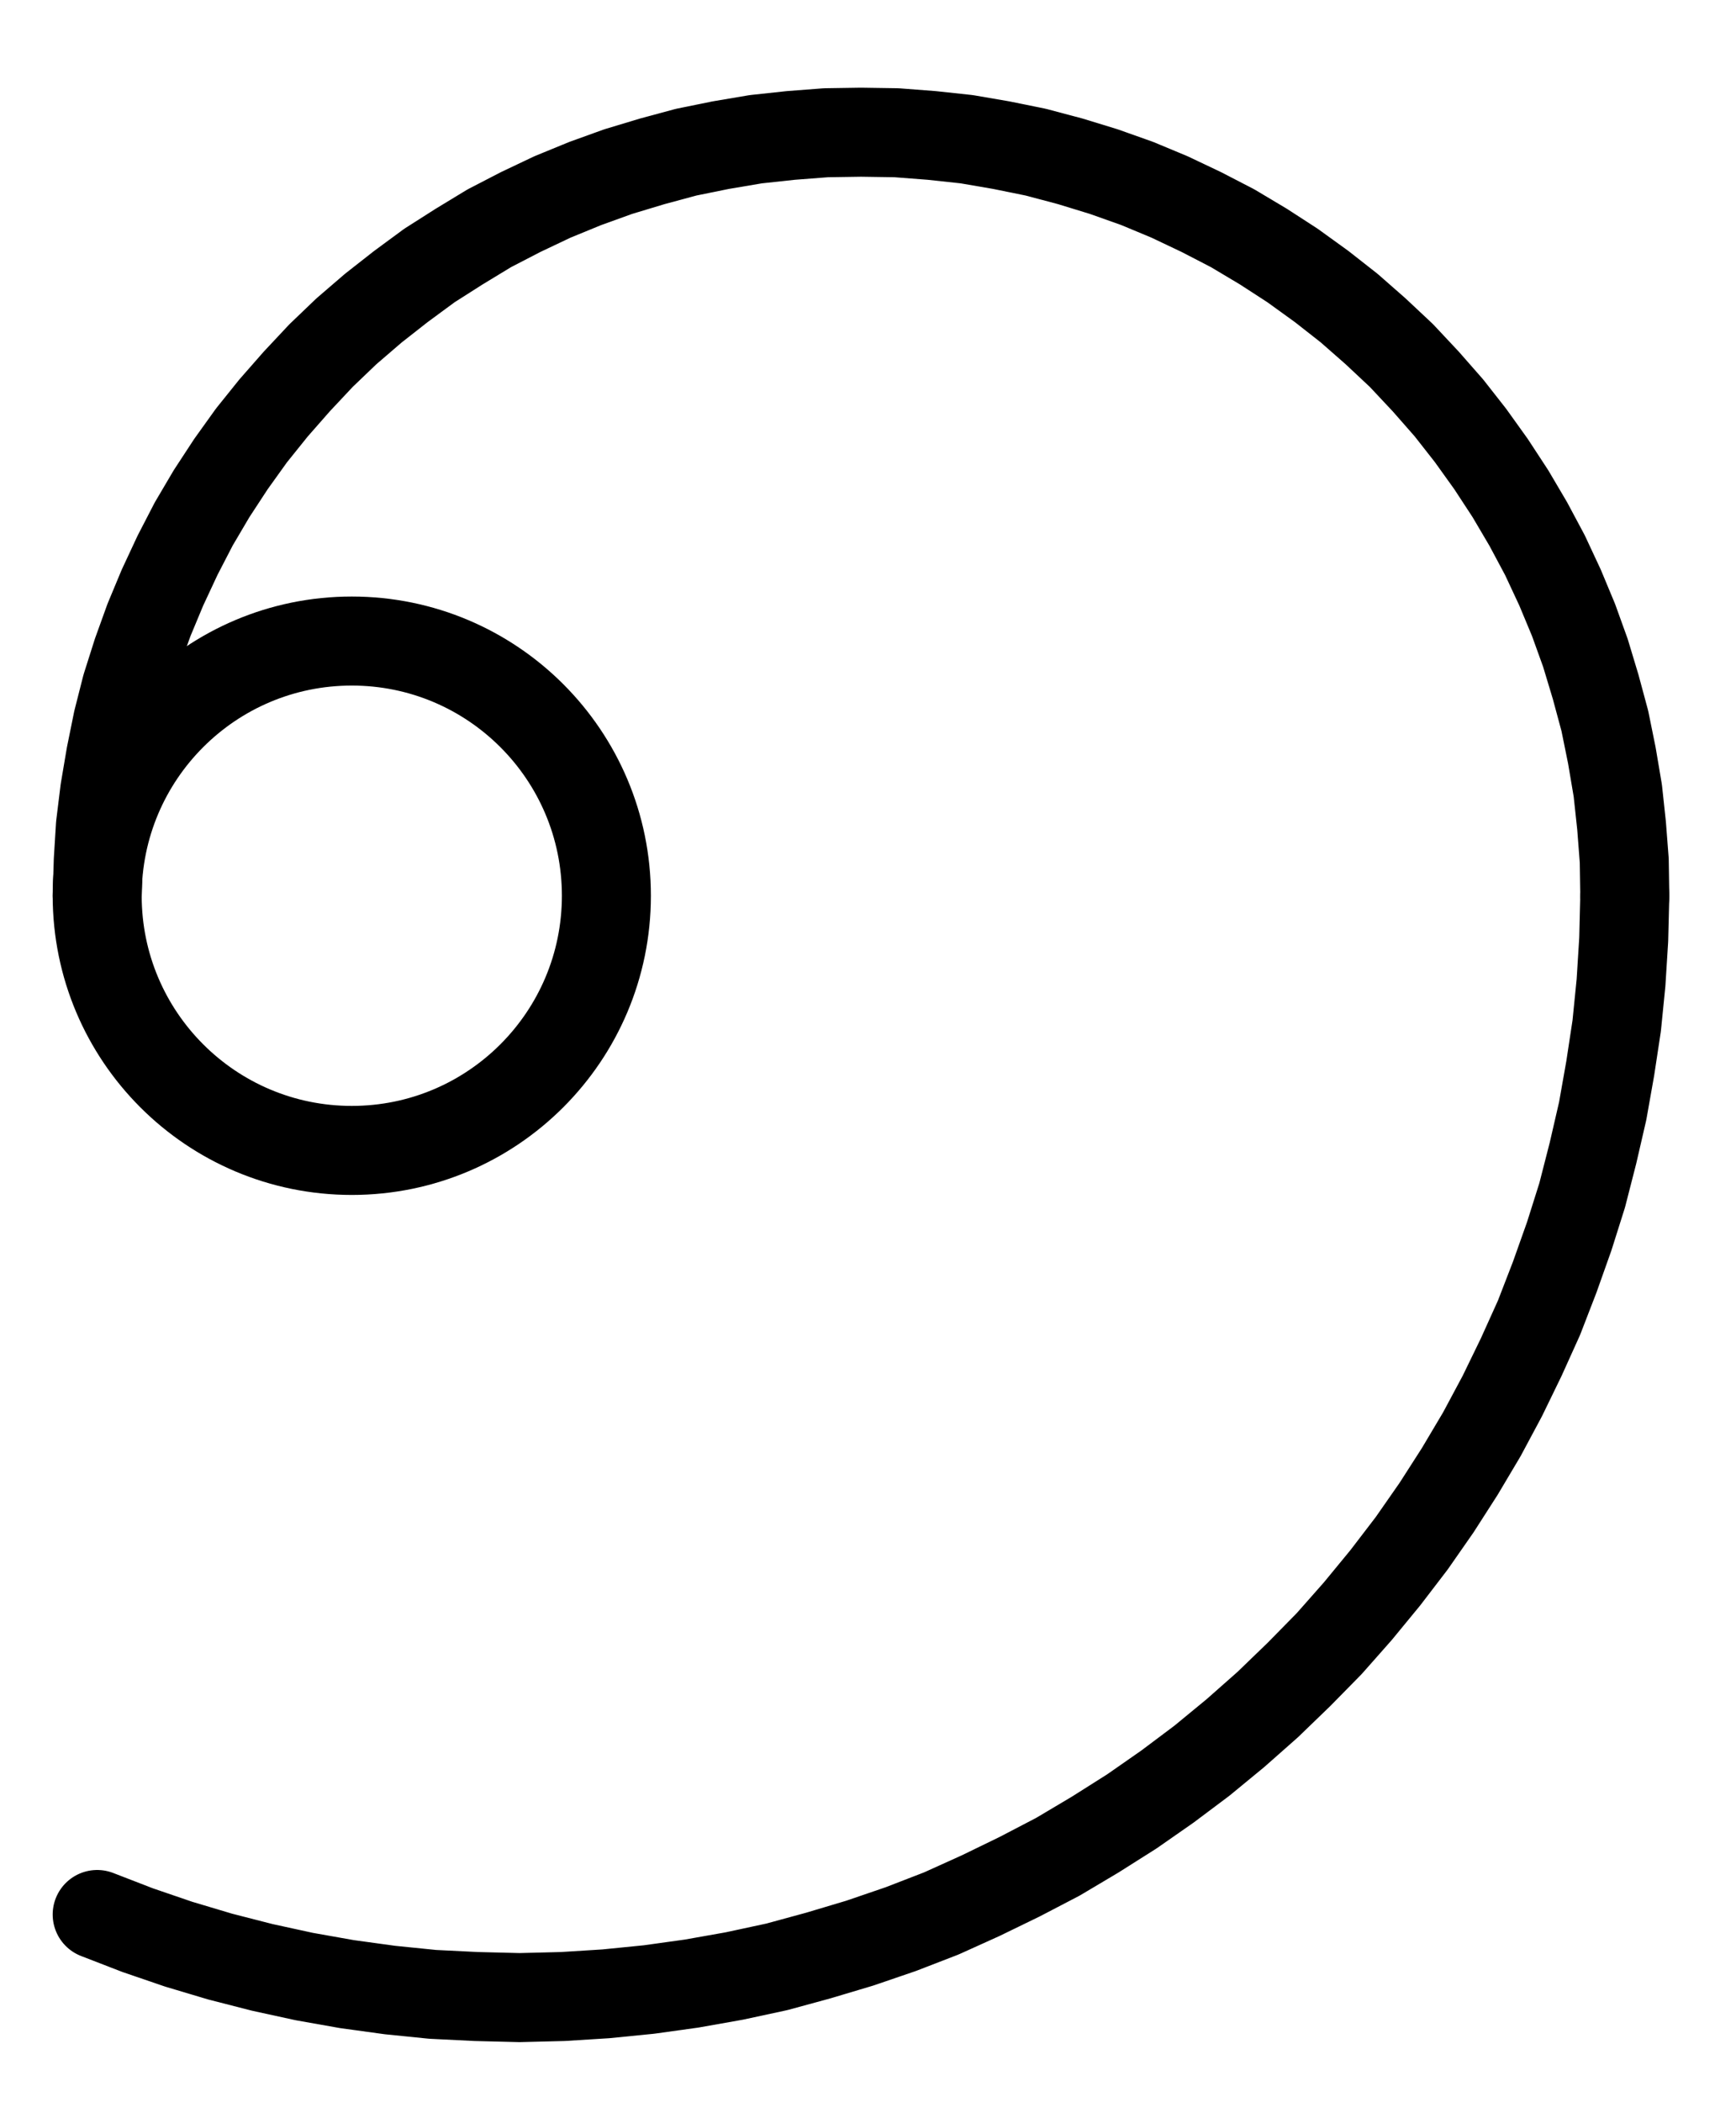 <?xml version="1.0" encoding="UTF-8" standalone="no"?>
<!-- Created with Inkscape (http://www.inkscape.org/) -->

<svg
   version="1.1"
   id="svg1"
   width="514.933"
   height="623.347"
   viewBox="0 0 514.933 623.347"
   sodipodi:docname="Leo6.pdf"
   xmlns:inkscape="http://www.inkscape.org/namespaces/inkscape"
   xmlns:sodipodi="http://sodipodi.sourceforge.net/DTD/sodipodi-0.dtd"
   xmlns="http://www.w3.org/2000/svg"
   xmlns:svg="http://www.w3.org/2000/svg">
  <defs
     id="defs1">
    <clipPath
       clipPathUnits="userSpaceOnUse"
       id="clipPath2">
      <path
         d="M 0,0.16 V 1122.56 H 793.6 V 0.16 Z"
         transform="translate(-321.28,-511.2)"
         clip-rule="evenodd"
         id="path2" />
    </clipPath>
    <clipPath
       clipPathUnits="userSpaceOnUse"
       id="clipPath4">
      <path
         d="M 0,0.16 V 1122.56 H 793.6 V 0.16 Z"
         transform="translate(-623.36,-511.2)"
         clip-rule="evenodd"
         id="path4" />
    </clipPath>
    <clipPath
       clipPathUnits="userSpaceOnUse"
       id="clipPath6">
      <path
         d="M 0,0.16 V 1122.56 H 793.6 V 0.16 Z"
         transform="translate(-170.24,-813.28)"
         clip-rule="evenodd"
         id="path6" />
    </clipPath>
  </defs>
  <sodipodi:namedview
     id="namedview1"
     pagecolor="#505050"
     bordercolor="#eeeeee"
     borderopacity="1"
     inkscape:showpageshadow="0"
     inkscape:pageopacity="0"
     inkscape:pagecheckerboard="0"
     inkscape:deskcolor="#505050">
    <inkscape:page
       x="0"
       y="0"
       inkscape:label="1"
       id="page1"
       width="514.933"
       height="623.347"
       margin="0"
       bleed="0" />
  </sodipodi:namedview>
  <g
     id="g1"
     inkscape:groupmode="layer"
     inkscape:label="1">
    <path
       id="path1"
       d="m 0,0 c 0,-41.7 -33.81,-75.52 -75.52,-75.52 -41.71,0 -75.52,33.82 -75.52,75.52 0,41.7 33.81,75.52 75.52,75.52 C -33.81,75.52 0,41.7 0,0 Z"
       style="fill:none;stroke:#000000;stroke-width:26.4;stroke-linecap:round;stroke-linejoin:round;stroke-miterlimit:10;stroke-dasharray:none;stroke-opacity:1"
       transform="translate(179.867,265.6)"
       clip-path="url(#clipPath2)" />
    <path
       id="path3"
       d="M 0,0 -0.16,-10.4 -0.96,-20.8 -2.08,-31.2 -3.84,-41.6 -5.92,-51.84 -8.64,-61.92 -11.68,-72 -15.2,-81.76 -19.2,-91.36 -23.68,-100.96 l -4.96,-9.28 -5.28,-8.96 -5.76,-8.8 -6.08,-8.48 -6.4,-8.16 -6.88,-7.84 -7.2,-7.68 -7.68,-7.2 -7.84,-6.88 -8.16,-6.4 -8.64,-6.24 -8.64,-5.6 -9.12,-5.44 -9.28,-4.8 -9.44,-4.48 -9.6,-4 -9.92,-3.52 -9.92,-3.04 -10.24,-2.72 -10.24,-2.08 -10.24,-1.76 -10.4,-1.12 -10.4,-0.8 -10.56,-0.16 -10.4,0.16 -10.4,0.8 -10.4,1.12 -10.4,1.76 -10.24,2.08 -10.08,2.72 -10.08,3.04 -9.76,3.52 -9.76,4 -9.44,4.48 -9.28,4.8 -8.96,5.44 -8.8,5.6 -8.48,6.24 -8.16,6.4 -8,6.88 -7.52,7.2 -7.2,7.68 -6.88,7.84 -6.56,8.16 -6.08,8.48 -5.76,8.8 -5.28,8.96 -4.8,9.28 -4.48,9.6 -4,9.6 L -441.28,-72 l -3.2,10.08 -2.56,10.08 -2.08,10.24 -1.76,10.4 -1.28,10.4 L -452.8,-10.4 -453.12,0"
       style="fill:none;stroke:#000000;stroke-width:26.4;stroke-linecap:round;stroke-linejoin:round;stroke-miterlimit:10;stroke-dasharray:none;stroke-opacity:1"
       transform="translate(481.947,265.6)"
       clip-path="url(#clipPath4)" />
    <path
       id="path5"
       d="m 0,0 12,4.64 12.16,4.16 12.32,3.68 12.48,3.2 12.48,2.72 12.64,2.24 12.8,1.76 12.64,1.28 12.96,0.64 12.8,0.32 12.8,-0.32 12.8,-0.8 12.8,-1.28 12.64,-1.76 12.64,-2.24 12.64,-2.72 12.32,-3.36 12.32,-3.68 12.16,-4.16 12,-4.64 11.68,-5.28 11.52,-5.6 11.36,-5.92 L 296,-23.68 l 10.88,-6.88 10.56,-7.36 10.24,-7.68 9.92,-8.16 9.6,-8.48 9.28,-8.96 8.96,-9.12 8.48,-9.6 8.16,-9.92 7.84,-10.24 7.36,-10.56 6.88,-10.72 6.56,-11.04 6.08,-11.36 5.6,-11.52 5.28,-11.68 4.64,-12 4.32,-12.16 3.84,-12.16 3.2,-12.48 2.88,-12.48 2.24,-12.64 1.92,-12.64 1.28,-12.8 0.8,-12.8 0.32,-12.96"
       style="fill:none;stroke:#000000;stroke-width:26.4;stroke-linecap:round;stroke-linejoin:round;stroke-miterlimit:10;stroke-dasharray:none;stroke-opacity:1"
       transform="translate(28.827,567.68)"
       clip-path="url(#clipPath6)" />
  </g>
</svg>
